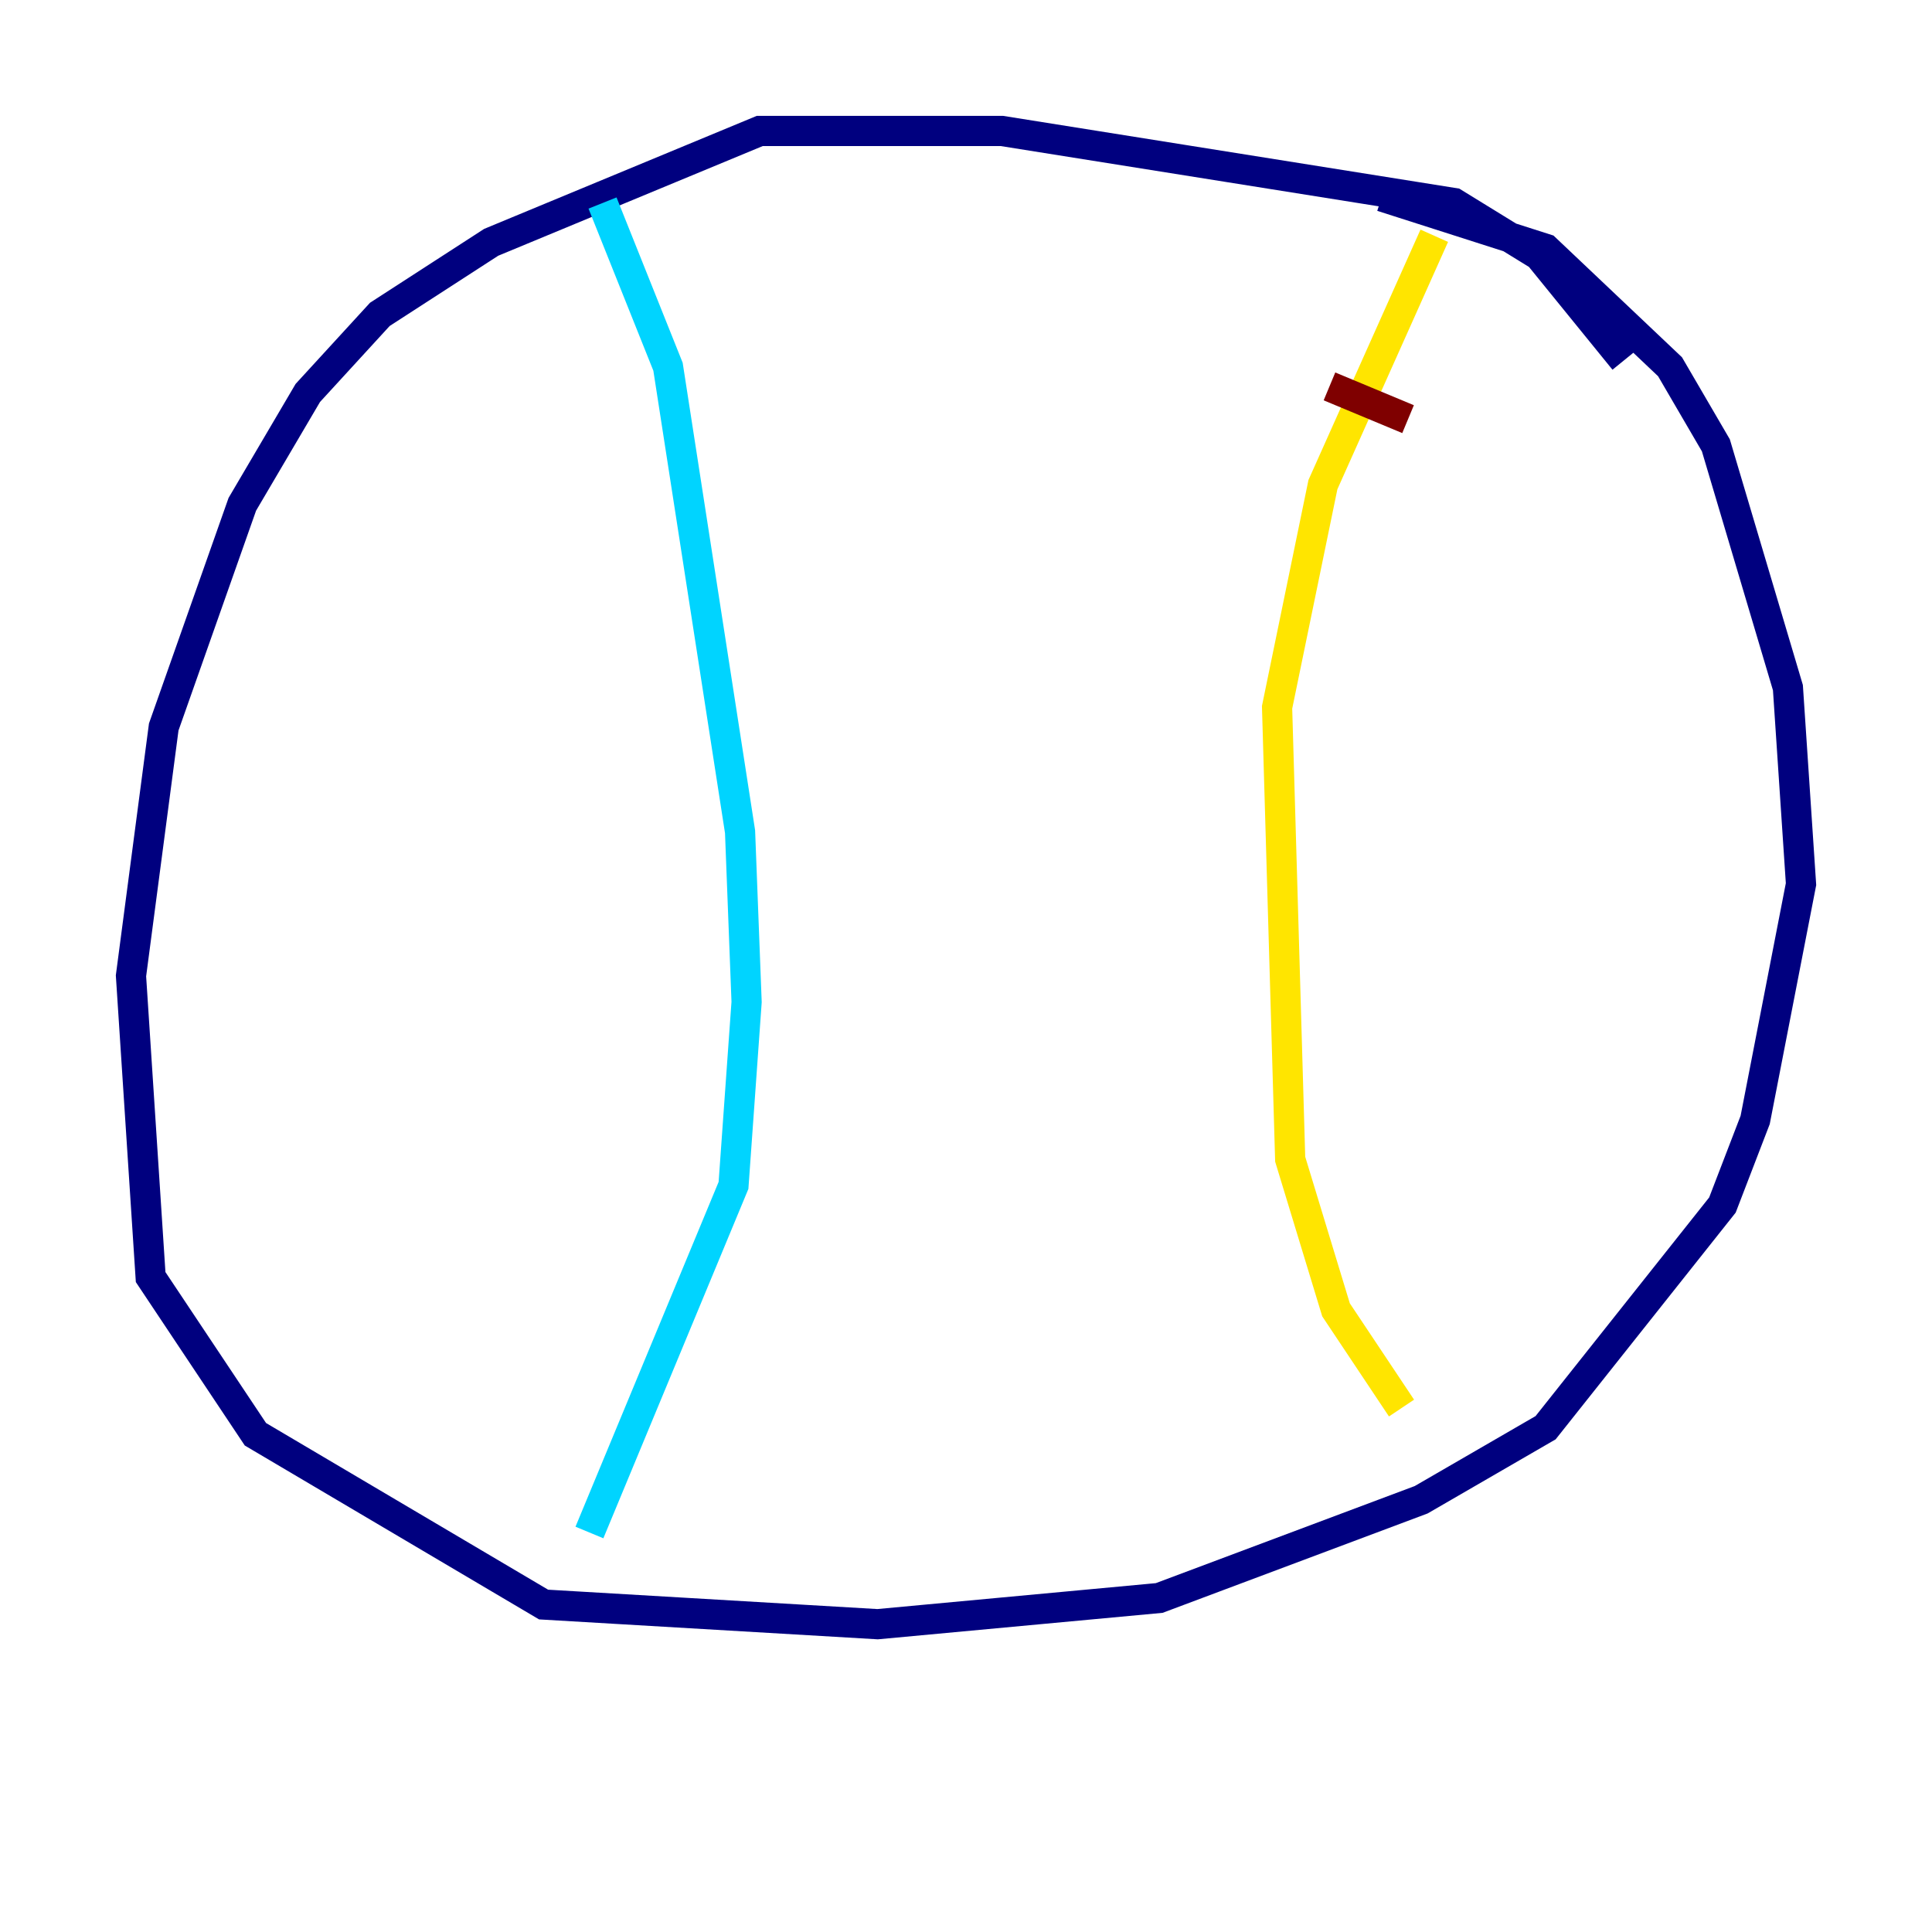 <?xml version="1.0" encoding="utf-8" ?>
<svg baseProfile="tiny" height="128" version="1.2" viewBox="0,0,128,128" width="128" xmlns="http://www.w3.org/2000/svg" xmlns:ev="http://www.w3.org/2001/xml-events" xmlns:xlink="http://www.w3.org/1999/xlink"><defs /><polyline fill="none" points="107.607,23.864 101.966,16.922 96.325,13.451 66.386,8.678 50.332,8.678 32.542,16.054 25.166,20.827 20.393,26.034 16.054,33.41 10.848,48.163 8.678,64.651 9.98,84.61 16.922,95.024 36.014,106.305 58.142,107.607 76.8,105.871 94.156,99.363 102.4,94.59 114.115,79.837 116.285,74.197 119.322,58.576 118.454,45.559 113.681,29.505 110.644,24.298 102.4,16.488 91.552,13.017" stroke="#00007f" stroke-width="2" /><polyline fill="none" points="39.919,13.451 44.258,24.298 49.031,55.105 49.464,66.386 48.597,78.536 39.051,101.532" stroke="#00d4ff" stroke-width="2" /><polyline fill="none" points="95.024,15.62 87.647,32.108 84.61,46.861 85.478,76.8 88.515,86.78 92.854,93.288" stroke="#ffe500" stroke-width="2" /><polyline fill="none" points="88.081,25.6 93.288,27.77" stroke="#7f0000" stroke-width="2" /></svg>